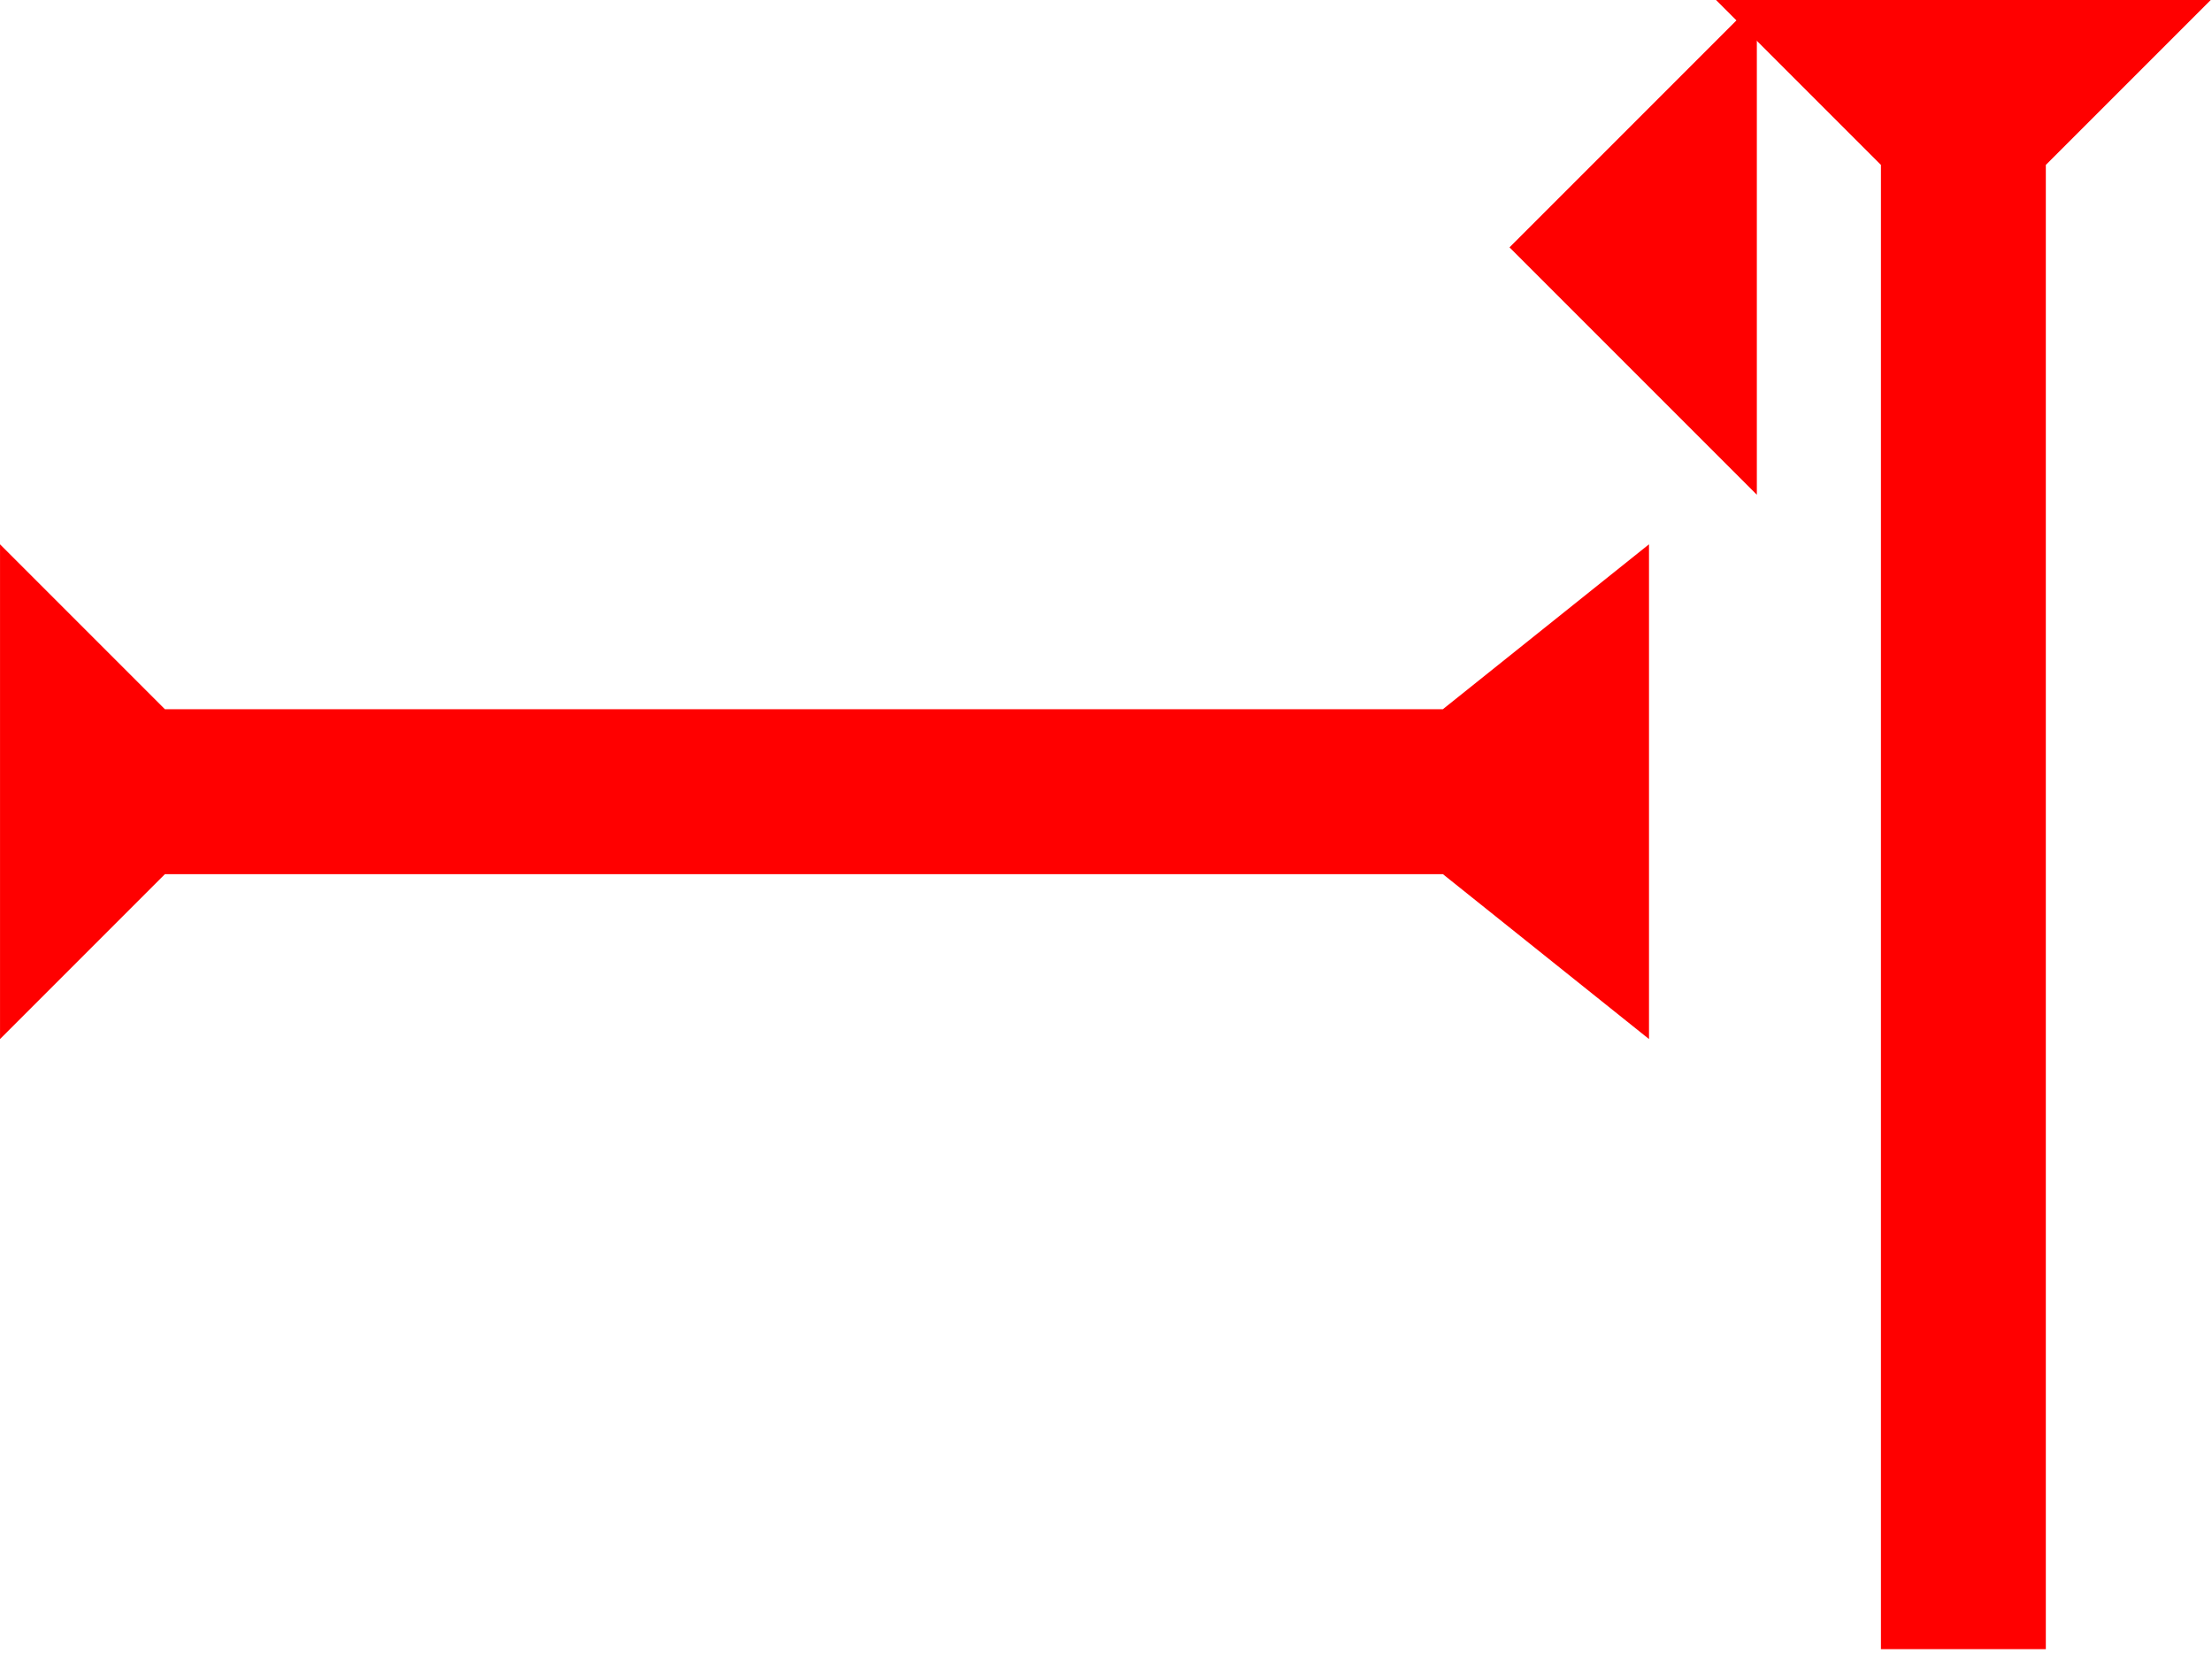 <?xml version="1.0" encoding="UTF-8" standalone="no"?>
<svg
   xmlns:dc="http://purl.org/dc/elements/1.1/"
   xmlns:cc="http://creativecommons.org/ns#"
   xmlns:rdf="http://www.w3.org/1999/02/22-rdf-syntax-ns#"
   xmlns:svg="http://www.w3.org/2000/svg"
   xmlns="http://www.w3.org/2000/svg"
   width="20.076"
   height="15"
   viewBox="0 0 5.312 3.969"
   version="1.1"
   id="svg8">
  <defs
     id="defs2" />
  <g
     id="layer1"
     transform="translate(-17.944,-8.599)">
    <polygon
       points="0,6 6,0 6,12 "
       style="fill:#ff0000"
       id="polygon1274"
       transform="matrix(0.099,0,0,0.099,21.569,8.599)">
      <title
         id="title1353">Heel Mark, HE</title>
    </polygon>
    <g
       id="g1298"
       transform="matrix(0.099,0,0,0.099,22.065,8.599)">
      <title
         id="title1294">Down Vertical Mark, DV</title>
      <polygon
         points="0,0 12,0 8,4 8,40 4,40 4,4 "
         style="fill:#ff0000"
         id="polygon1296" />
    </g>
    <polygon
       points="4,35 4,4 0,0 12,0 8,4 8,35 12,40 0,40 "
       style="fill:#ff0000"
       id="polygon1514"
       transform="matrix(0,-0.099,0.099,0,17.944,11.094)">
      <title
         id="title1528">Right Horizontal Barbell Mark, RHBB</title>
    </polygon>
  </g>
</svg>
